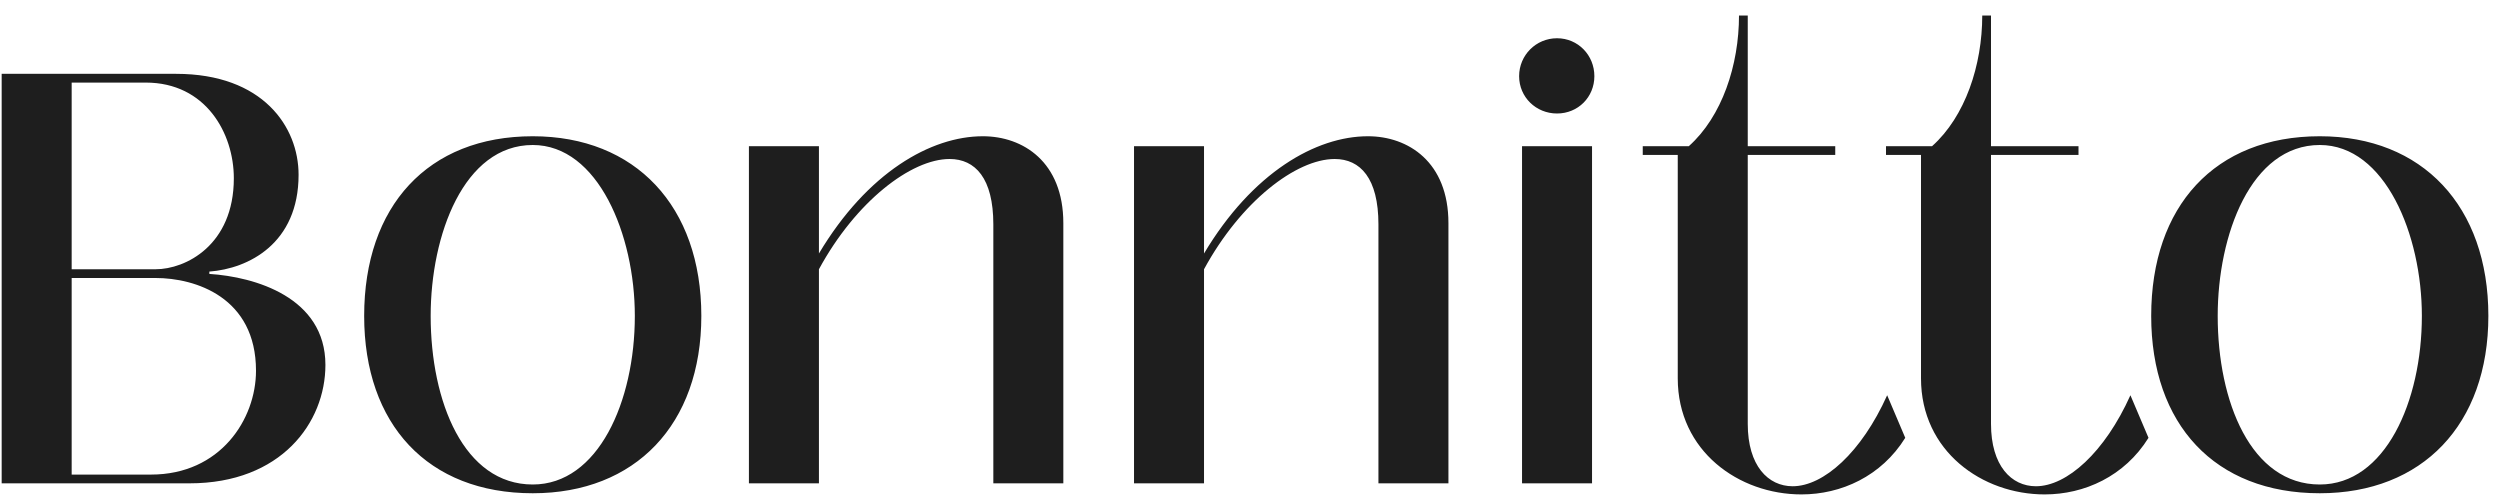 <svg width="150" height="30" viewBox="0 0 150 30" fill="none" xmlns="http://www.w3.org/2000/svg">
<path d="M11.37 29H0.1V4.43H10.565C15.78 4.43 17.915 7.615 17.915 10.485C17.915 14.615 14.905 16.12 12.56 16.295V16.435C15.29 16.61 19.525 17.835 19.525 21.895C19.525 25.36 16.865 29 11.37 29ZM4.3 4.955V16.155H9.34C11.125 16.155 14.03 14.72 14.03 10.695C14.03 8 12.35 4.955 8.745 4.955H4.3ZM4.3 16.68V28.475H9.06C13.225 28.475 15.36 25.15 15.36 22.245C15.36 17.835 11.72 16.68 9.34 16.68H4.3ZM31.965 29.595C25.665 29.595 21.85 25.465 21.85 18.955C21.85 12.375 25.665 8.175 31.965 8.175C38.125 8.175 42.08 12.375 42.08 18.955C42.08 25.465 38.125 29.595 31.965 29.595ZM31.965 29.07C35.885 29.07 38.09 24.1 38.09 18.955C38.09 14.09 35.885 8.7 31.965 8.7C27.835 8.7 25.84 14.09 25.84 18.955C25.84 24.1 27.835 29.07 31.965 29.07ZM58.971 8.175C61.386 8.175 63.8 9.715 63.8 13.39V29H59.6V13.46C59.6 10.695 58.516 9.54 56.975 9.54C54.666 9.54 51.34 12.095 49.136 16.155V29H44.935V8.77H49.136V15.21C52.041 10.345 55.855 8.175 58.971 8.175ZM82.076 8.175C84.491 8.175 86.906 9.715 86.906 13.39V29H82.706V13.46C82.706 10.695 81.621 9.54 80.081 9.54C77.771 9.54 74.446 12.095 72.241 16.155V29H68.041V8.77H72.241V15.21C75.146 10.345 78.961 8.175 82.076 8.175ZM93.421 6.81C92.162 6.81 91.147 5.83 91.147 4.57C91.147 3.31 92.162 2.295 93.421 2.295C94.681 2.295 95.662 3.31 95.662 4.57C95.662 5.83 94.681 6.81 93.421 6.81ZM95.522 29H91.322V8.77H95.522V29ZM108.085 29.665C104.34 29.665 100.665 27.075 100.665 22.7V9.295H98.565V8.77H101.33C103.325 6.985 104.34 3.905 104.34 0.93H104.865V8.77H110.115V9.295H104.865V25.43C104.865 27.95 106.09 29.175 107.56 29.175C109.415 29.175 111.69 27.145 113.23 23.715L114.315 26.27C112.88 28.58 110.465 29.665 108.085 29.665ZM122.68 29.665C118.935 29.665 115.26 27.075 115.26 22.7V9.295H113.16V8.77H115.925C117.92 6.985 118.935 3.905 118.935 0.93H119.46V8.77H124.71V9.295H119.46V25.43C119.46 27.95 120.685 29.175 122.155 29.175C124.01 29.175 126.285 27.145 127.825 23.715L128.91 26.27C127.475 28.58 125.06 29.665 122.68 29.665ZM139.187 29.595C132.887 29.595 129.072 25.465 129.072 18.955C129.072 12.375 132.887 8.175 139.187 8.175C145.347 8.175 149.302 12.375 149.302 18.955C149.302 25.465 145.347 29.595 139.187 29.595ZM139.187 29.07C143.107 29.07 145.312 24.1 145.312 18.955C145.312 14.09 143.107 8.7 139.187 8.7C135.057 8.7 133.062 14.09 133.062 18.955C133.062 24.1 135.057 29.07 139.187 29.07Z" fill="#1E1E1E"/>
</svg>
